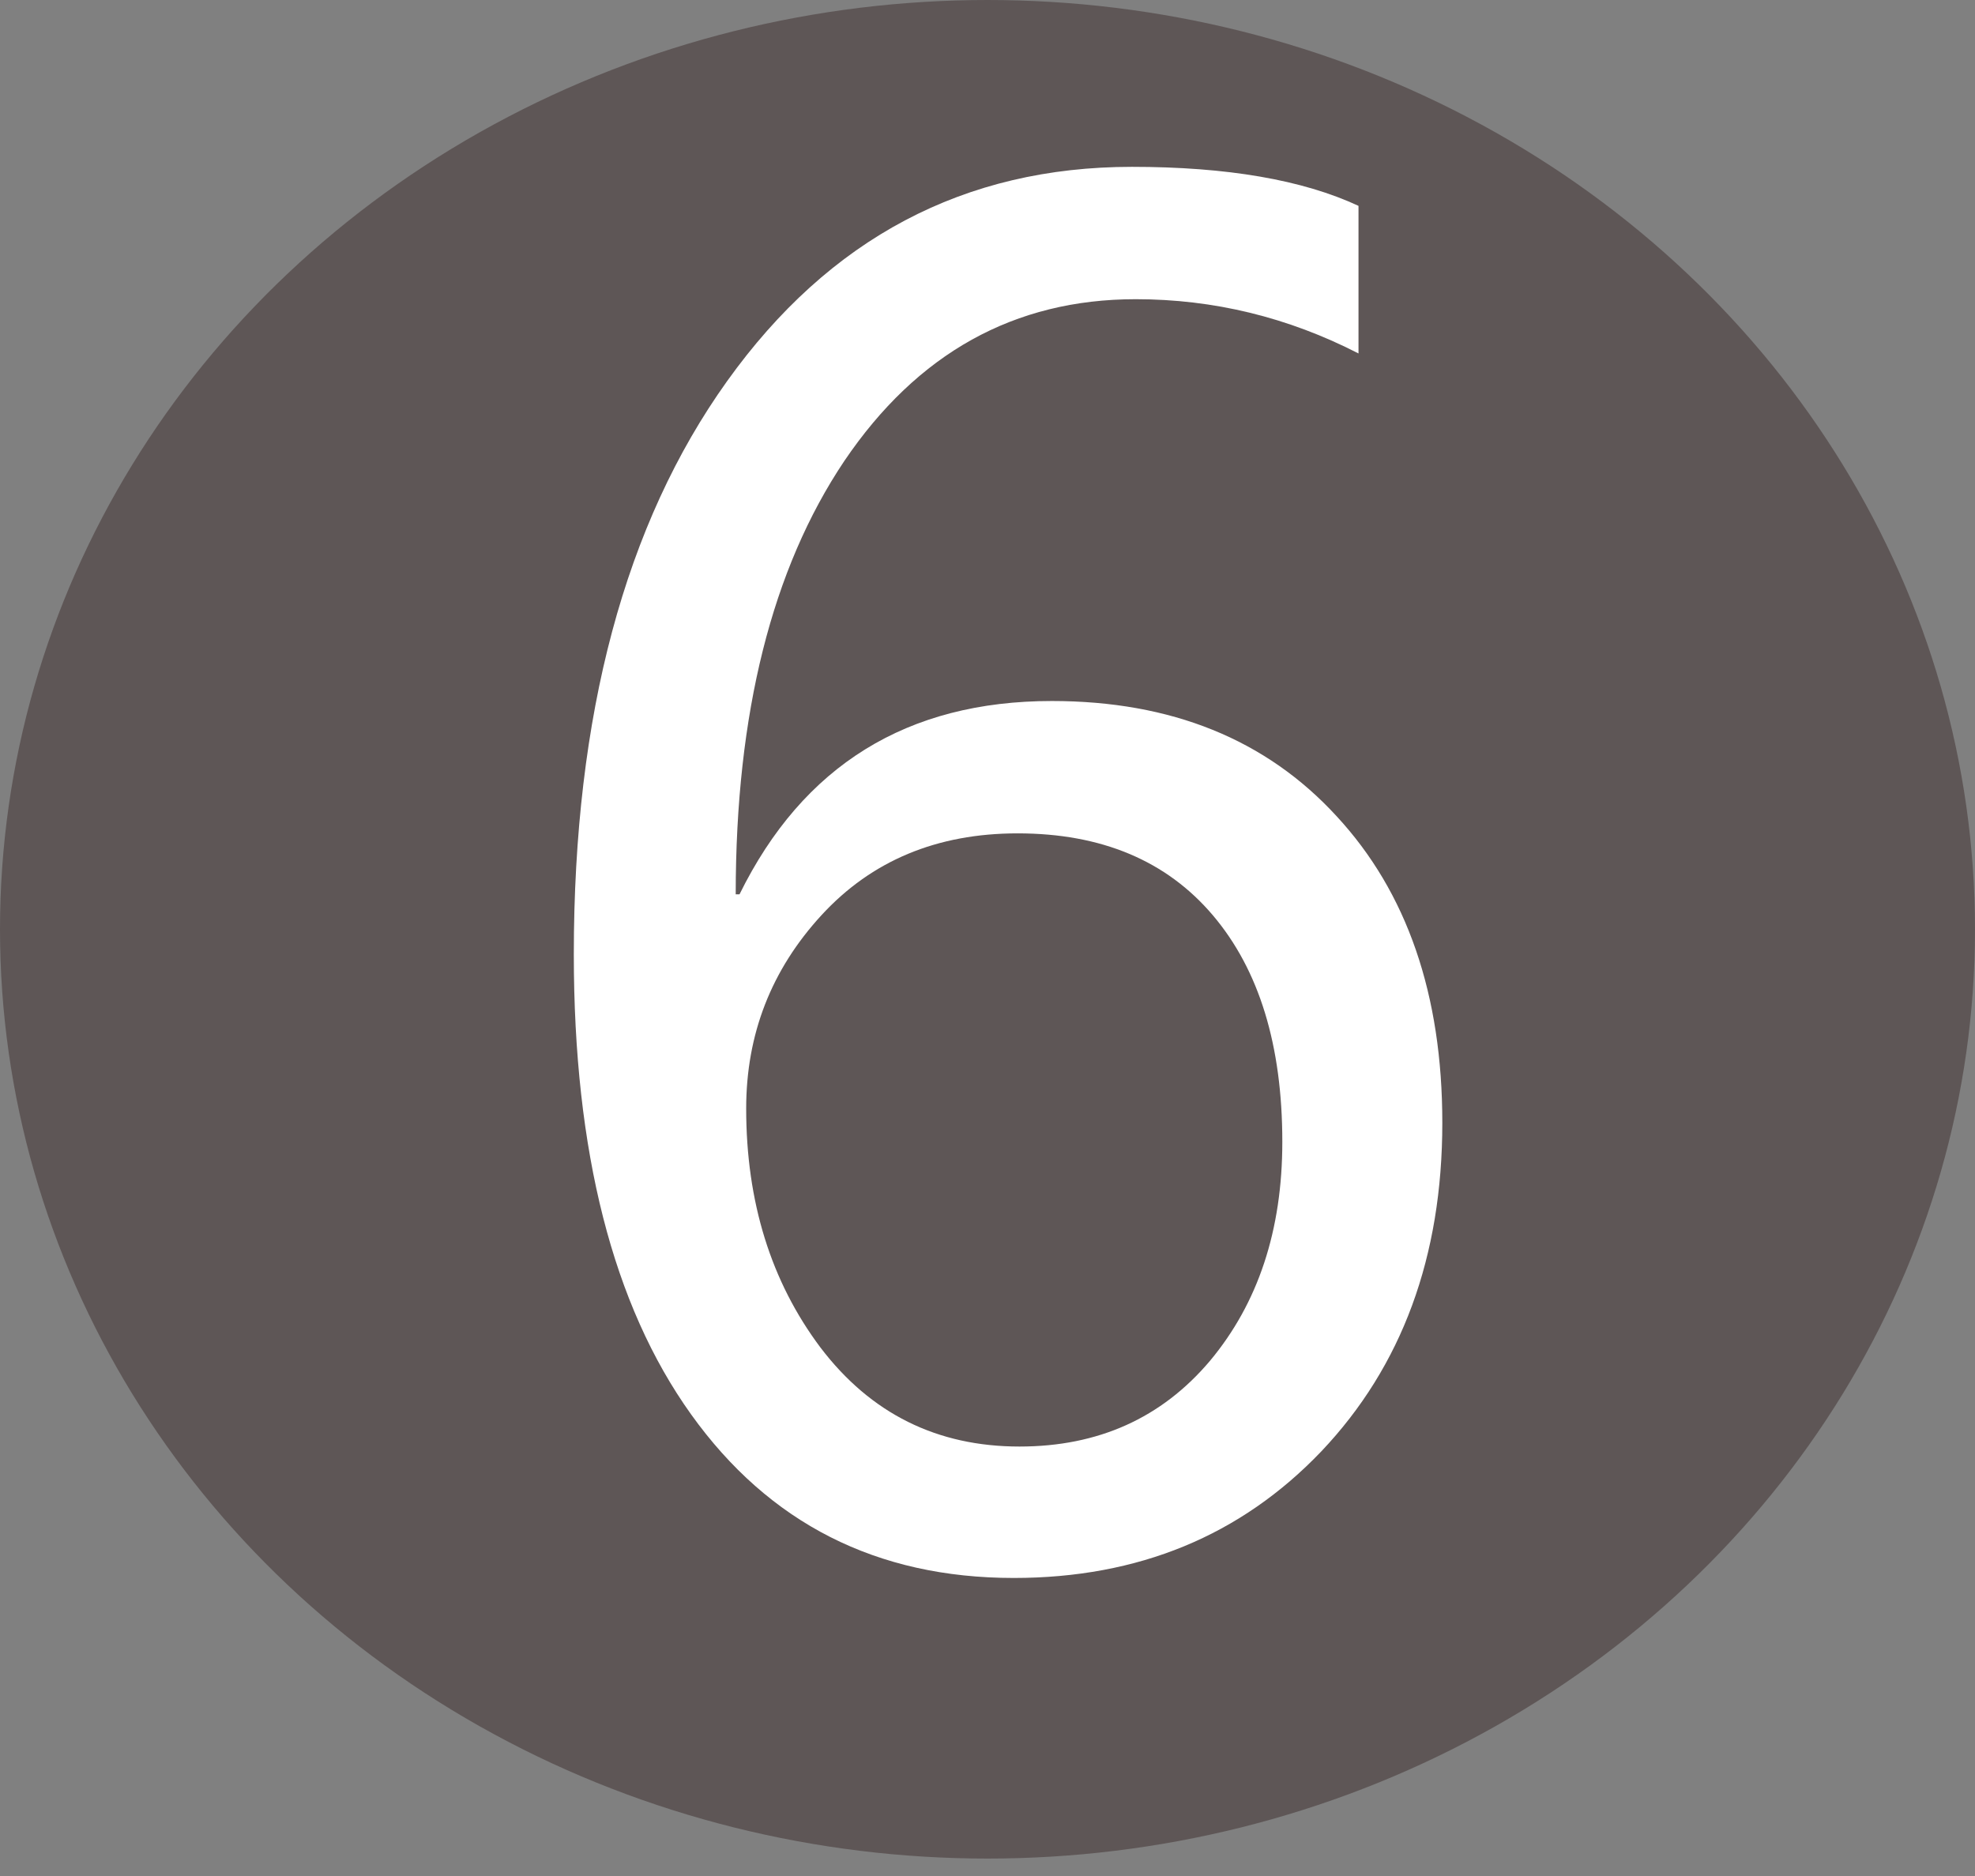 <svg width="80" height="76" viewBox="0 0 80 76" fill="none" xmlns="http://www.w3.org/2000/svg">
<rect x="0" y="0" width="80" height="76" fill="#808080" stroke="none"/>
<ellipse cx="40" cy="37.647" rx="40" ry="37.647" fill="#5E5656"/>
<path d="M55.028 8.34V14.319C52.174 12.854 49.165 12.121 46.002 12.121C41.09 12.121 37.156 14.306 34.198 18.678C31.267 23.05 29.801 28.9 29.801 36.23H29.955C32.527 31.009 36.744 28.399 42.607 28.399C47.442 28.399 51.287 29.955 54.141 33.066C56.996 36.152 58.423 40.293 58.423 45.487C58.423 50.913 56.79 55.349 53.524 58.795C50.258 62.216 46.105 63.926 41.065 63.926C35.51 63.926 31.151 61.714 27.988 57.291C24.825 52.868 23.243 46.657 23.243 38.66C23.243 28.965 25.313 21.224 29.454 15.438C33.594 9.652 39.059 6.759 45.848 6.759C49.705 6.759 52.765 7.286 55.028 8.34ZM41.219 33.761C37.953 33.761 35.304 34.867 33.273 37.078C31.241 39.29 30.225 41.9 30.225 44.909C30.225 48.689 31.228 51.916 33.234 54.591C35.266 57.265 37.953 58.602 41.296 58.602C44.485 58.602 47.056 57.445 49.011 55.131C50.965 52.791 51.942 49.833 51.942 46.259C51.942 42.35 51.004 39.29 49.127 37.078C47.249 34.867 44.613 33.761 41.219 33.761Z" fill="white"/>
</svg>
